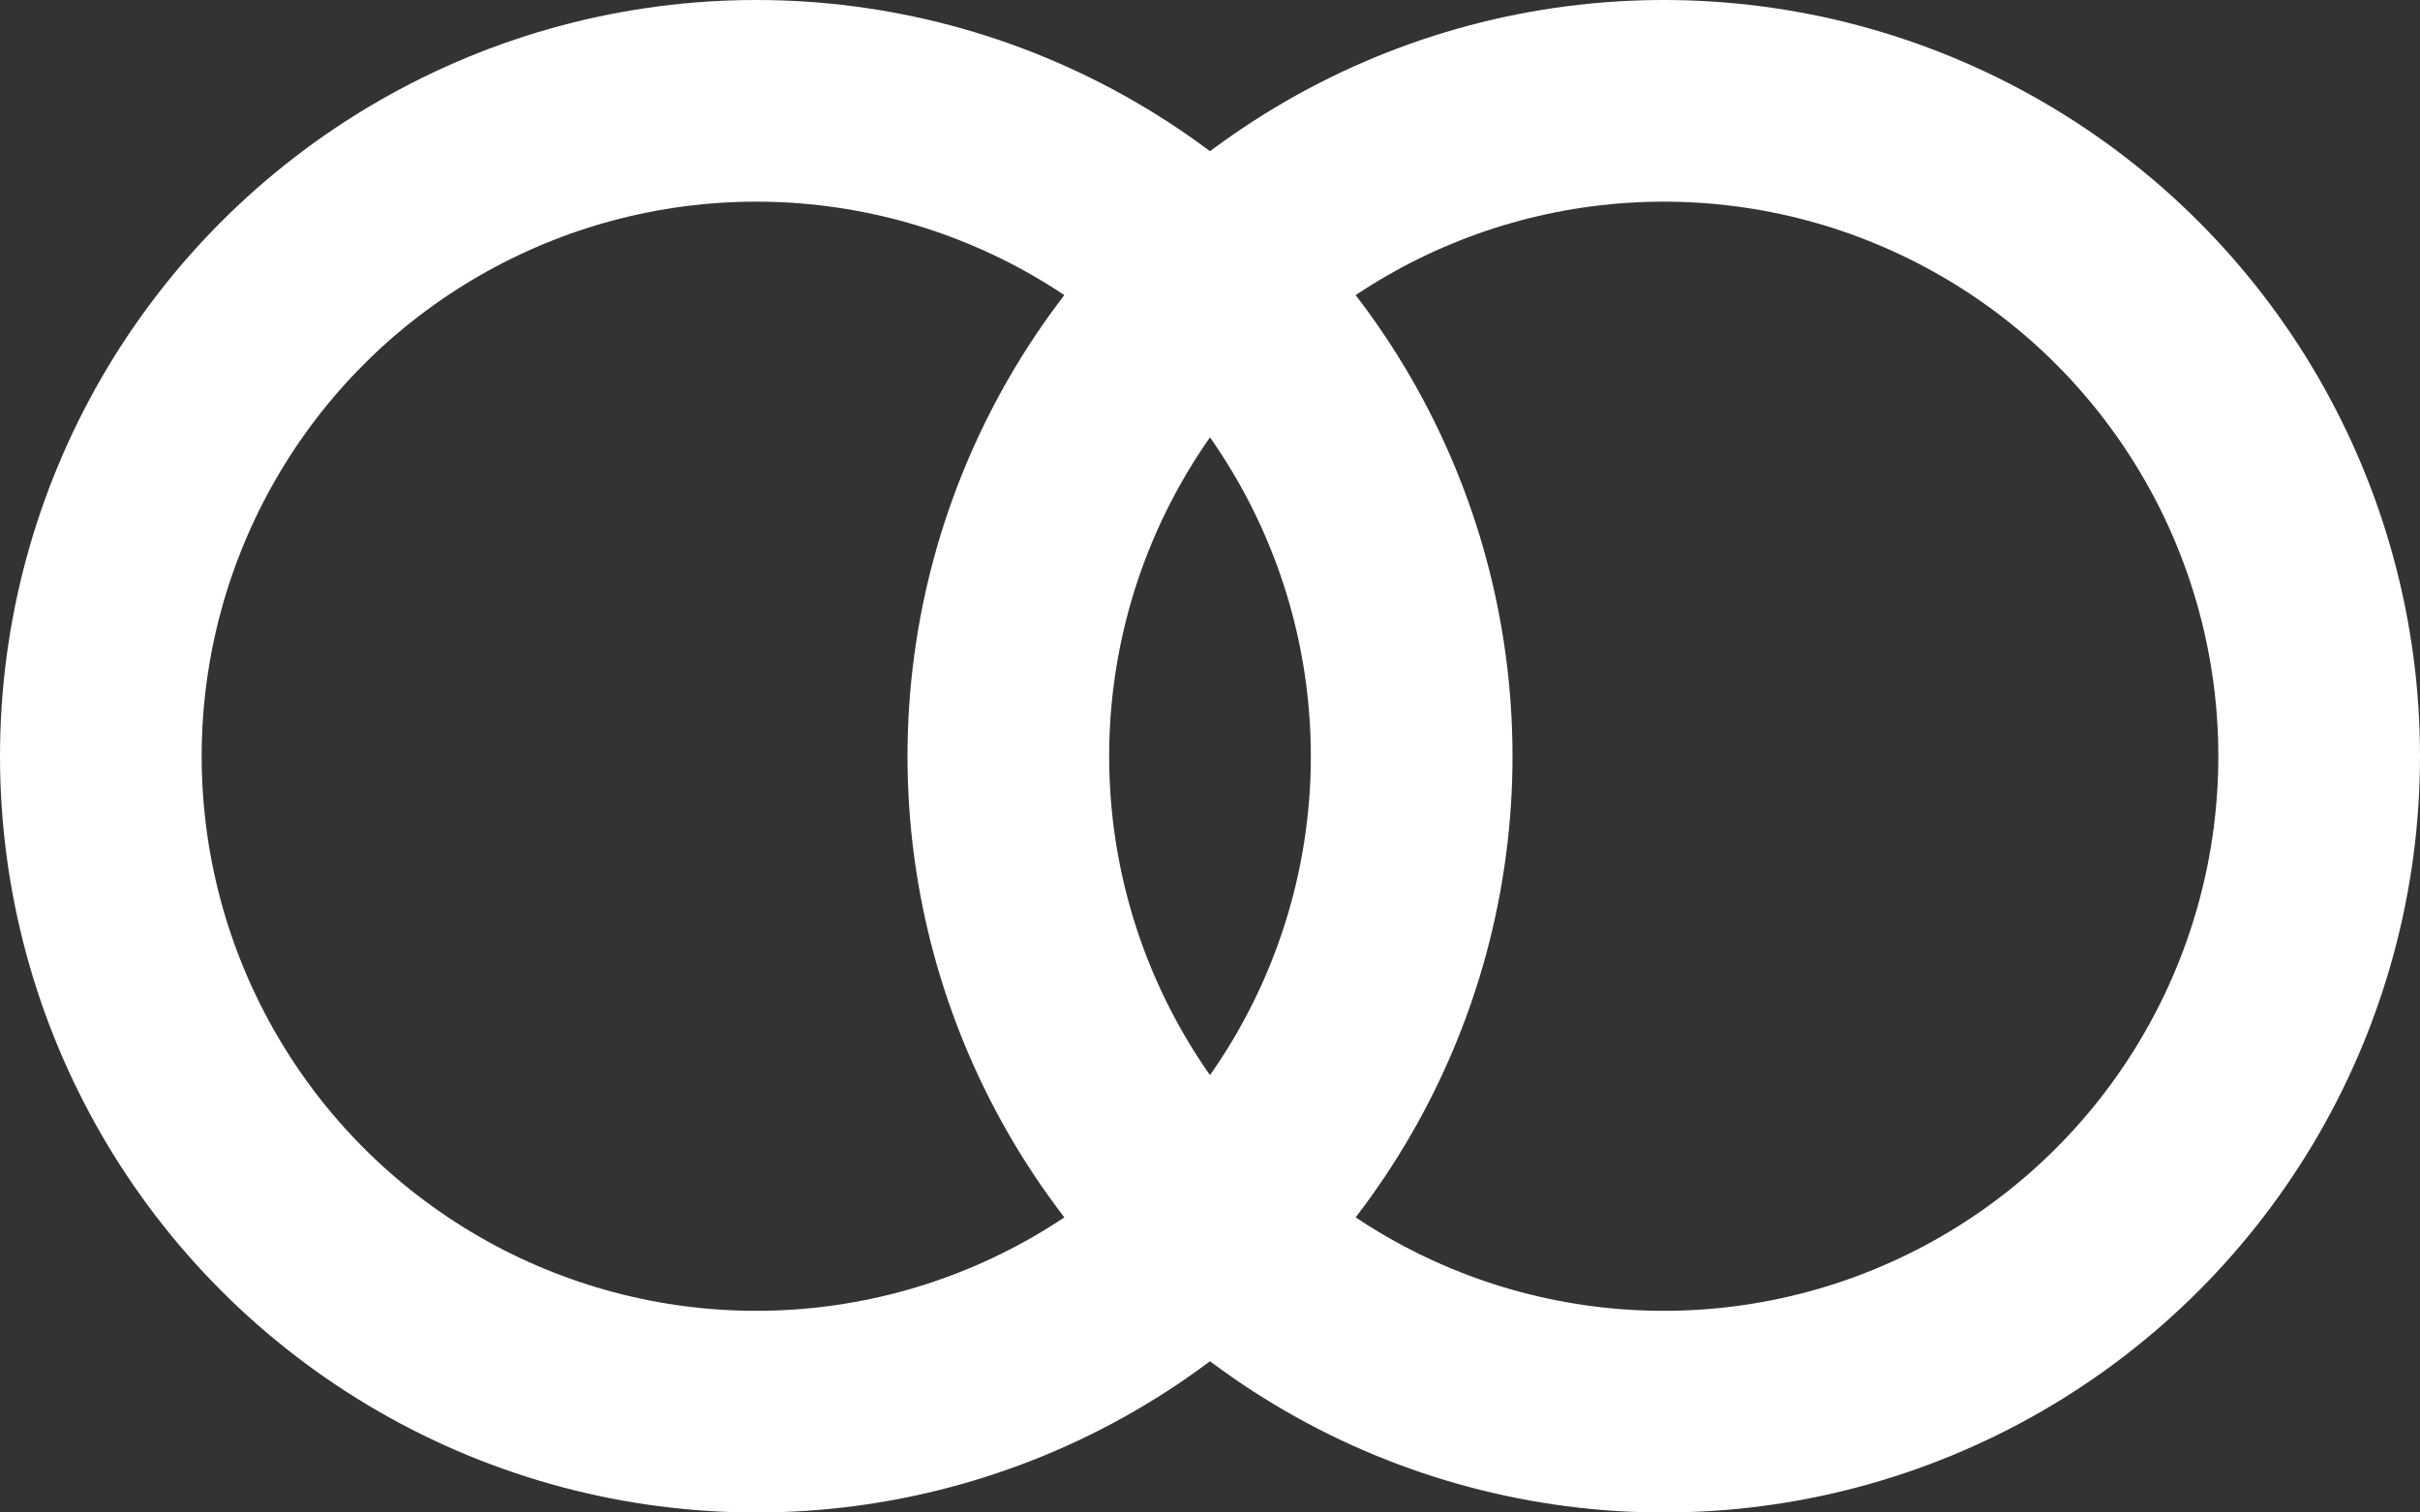 <svg xmlns="http://www.w3.org/2000/svg" width="24" height="15" viewBox="0 0 24 15">
    <rect x="0" y="0" width="24" height="15" fill="#333333" stroke="none"/>
    <g fill="none" fill-rule="evenodd" stroke="#FFF" stroke-width="2" transform="translate(1 1)">
        <circle cx="15.5" cy="6.5" r="6.5"/>
        <circle cx="6.5" cy="6.5" r="6.5"/>
    </g>
</svg>
